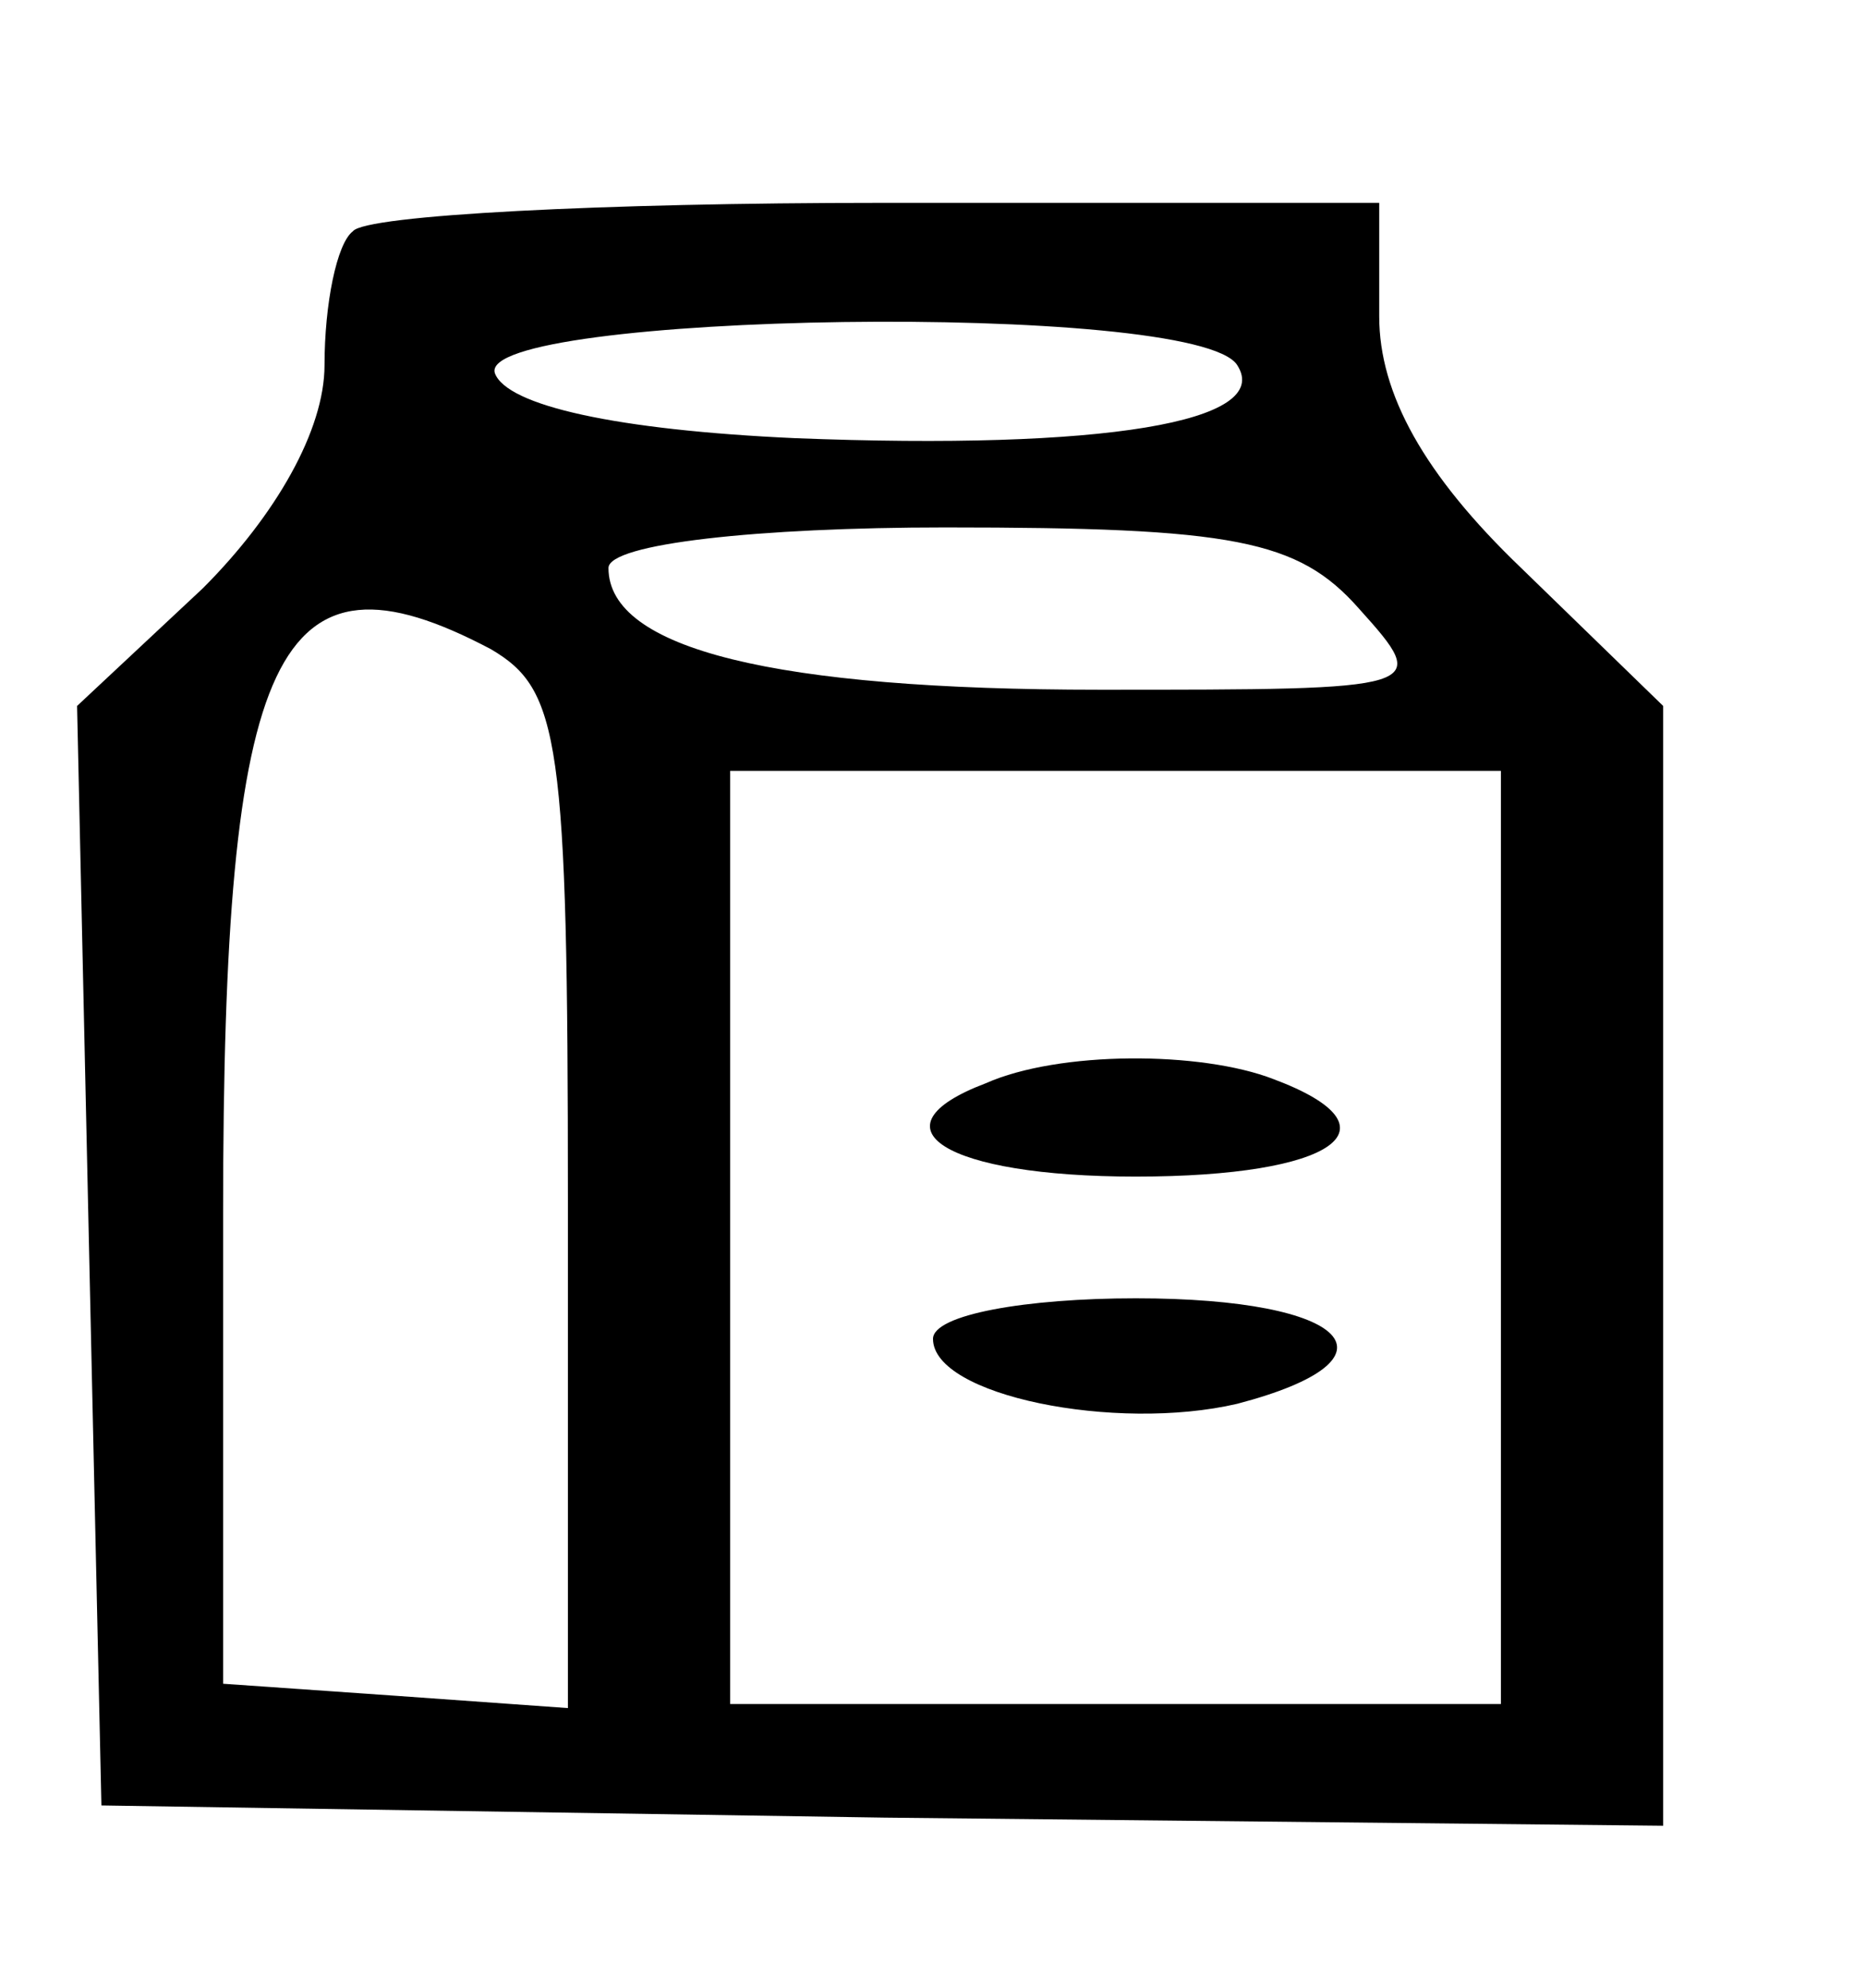 <?xml version="1.0" standalone="no"?>
<!DOCTYPE svg PUBLIC "-//W3C//DTD SVG 20010904//EN"
 "http://www.w3.org/TR/2001/REC-SVG-20010904/DTD/svg10.dtd">
<svg version="1.0" xmlns="http://www.w3.org/2000/svg"
 width="46pt" height="49pt" viewBox="0 0 46 49"
 preserveAspectRatio="xMidYMid meet">

<g transform="translate(0,49) scale(0.1,-0.1)"
fill="#000000" stroke="none">
<path d="M87 433 c-4 -3 -7 -18 -7 -33 0 -16 -12 -37 -30 -55 l-31 -29 3 -136
3 -135 193 -3 192 -2 0 138 0 138 -35 34 c-24 23 -35 43 -35 62 l0 28 -123 0
c-68 0 -127 -3 -130 -7z m218 -33 c9 -14 -33 -21 -109 -18 -44 2 -71 8 -74 16
-5 15 173 18 183 2z m30 -60 c18 -20 17 -20 -64 -20 -80 0 -121 10 -121 30 0
6 37 10 83 10 71 0 87 -3 102 -20z m-214 -10 c17 -10 19 -22 19 -136 l0 -125
-42 3 -43 3 0 116 c0 139 13 167 66 139z m249 -145 l0 -115 -95 0 -95 0 0 115
0 115 95 0 95 0 0 -115z"/>
<path d="M243 223 c-29 -11 -10 -23 37 -23 49 0 66 12 34 24 -18 7 -53 7 -71
-1z"/>
<path d="M230 160 c0 -14 45 -23 75 -16 42 11 28 26 -25 26 -27 0 -50 -4 -50
-10z"/>
</g>
</svg>

